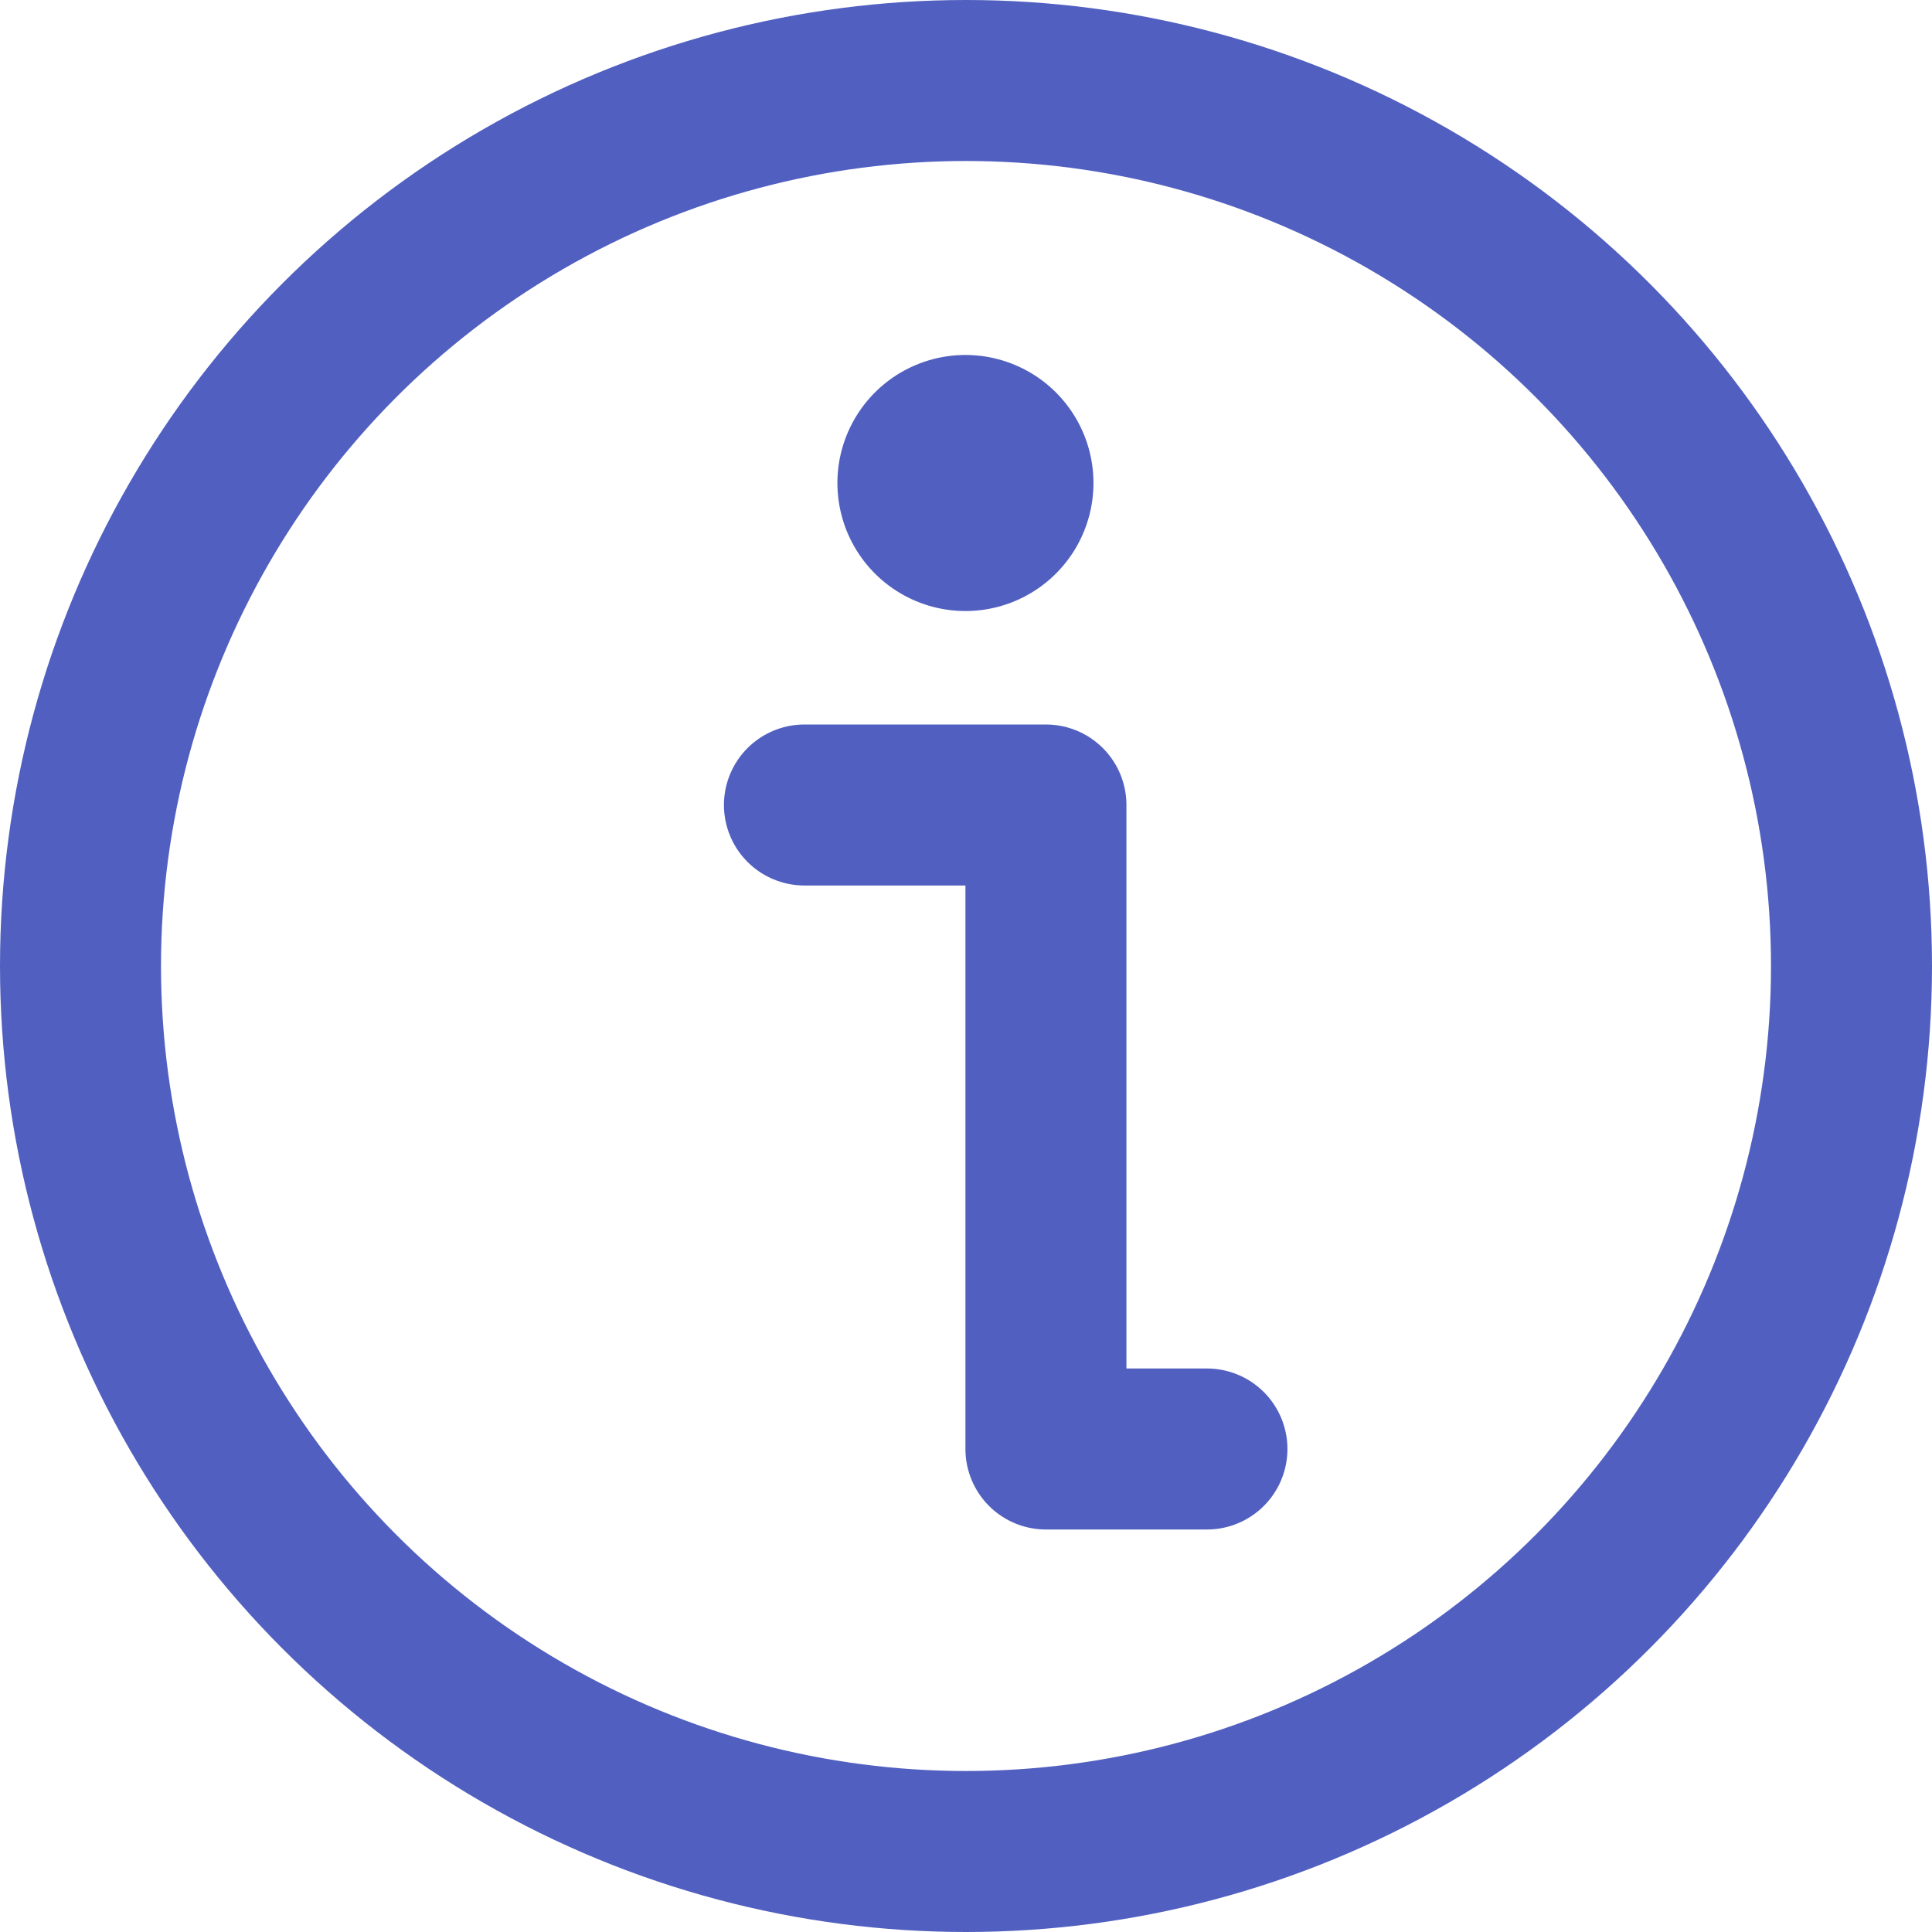 <svg xmlns="http://www.w3.org/2000/svg" width="24" height="24"><defs><style>.a{fill:none;stroke:#5160c0;stroke-linecap:round;stroke-linejoin:round;stroke-miterlimit:10;stroke-width:2px}</style></defs><g transform="translate(-.007)"><circle class="a" cx="11" cy="11" r="11" transform="translate(1.007 1)"/><path class="a" d="M10 10h3v8h2"/><line transform="translate(12 6)" stroke-width="3.181" fill="none" stroke="#5160c0" stroke-linecap="round" stroke-linejoin="round" stroke-miterlimit="10"/></g></svg>